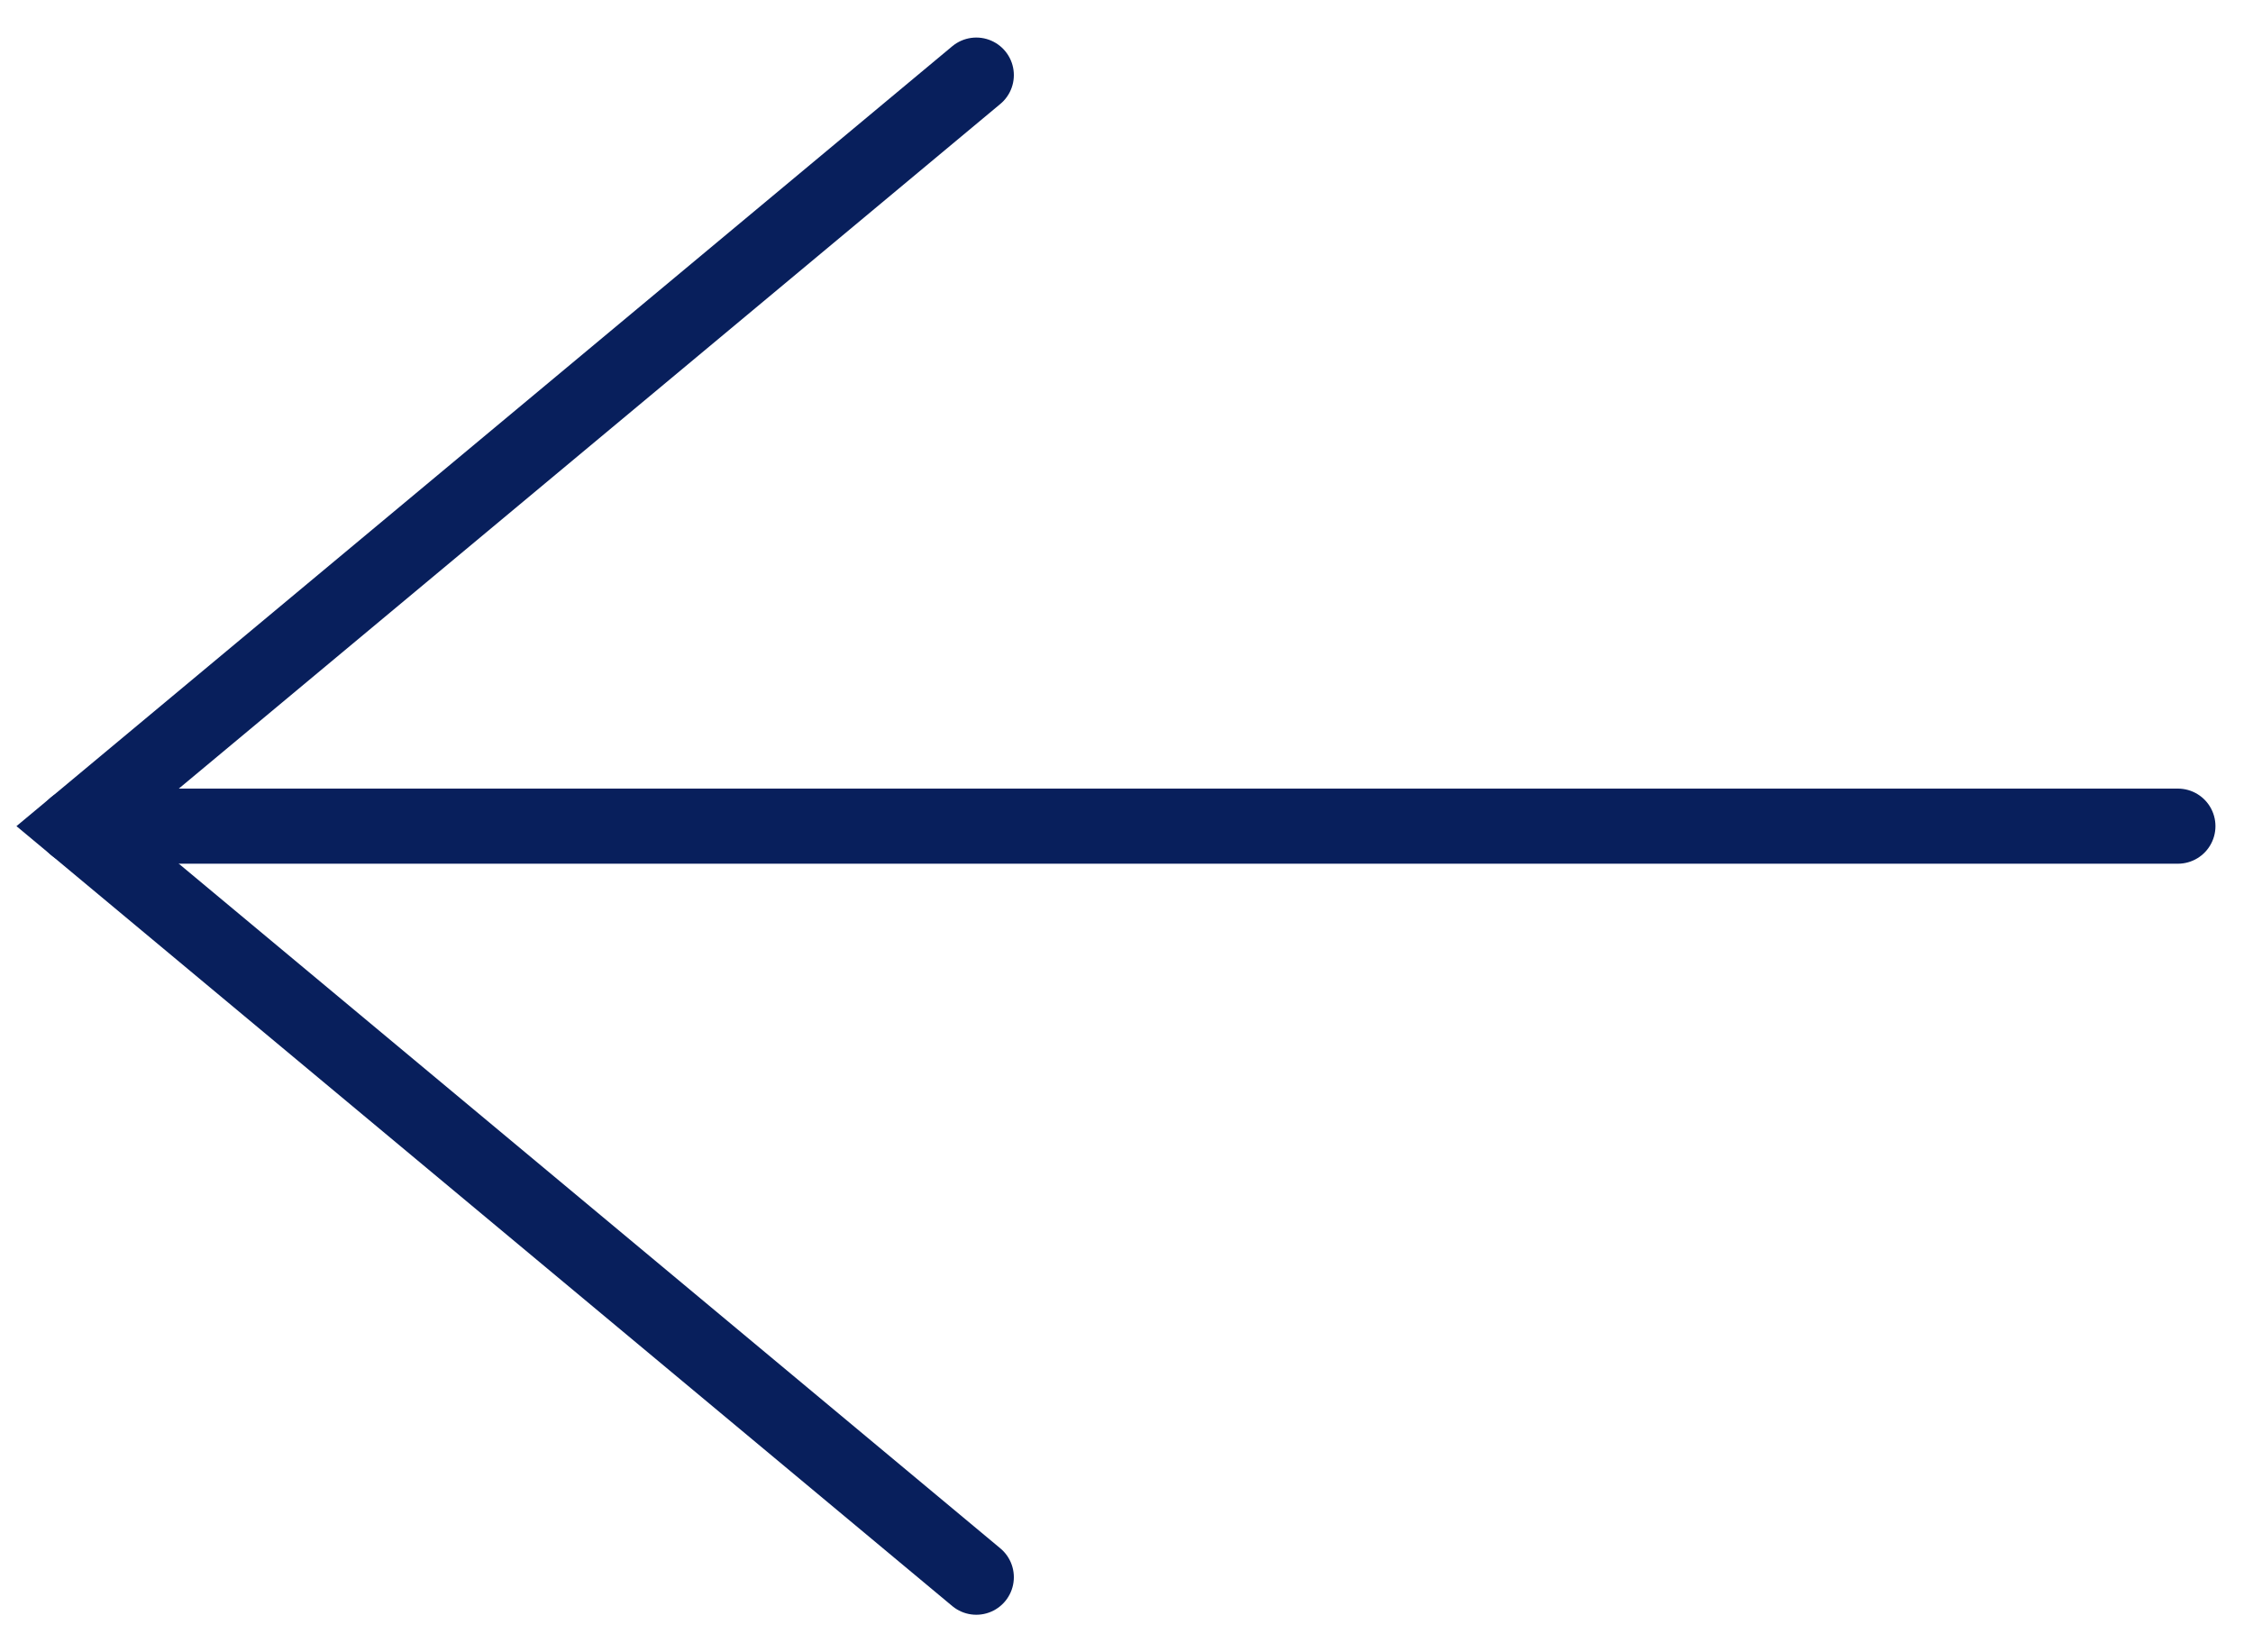 <svg width="30" height="22" viewBox="0 0 30 22" fill="none" xmlns="http://www.w3.org/2000/svg">
<path d="M13 1L1 11L13 21" stroke="#081F5C" stroke-linecap="round"/>
<path d="M1 11H29" stroke="#081F5C" stroke-linecap="round"/>
</svg>
